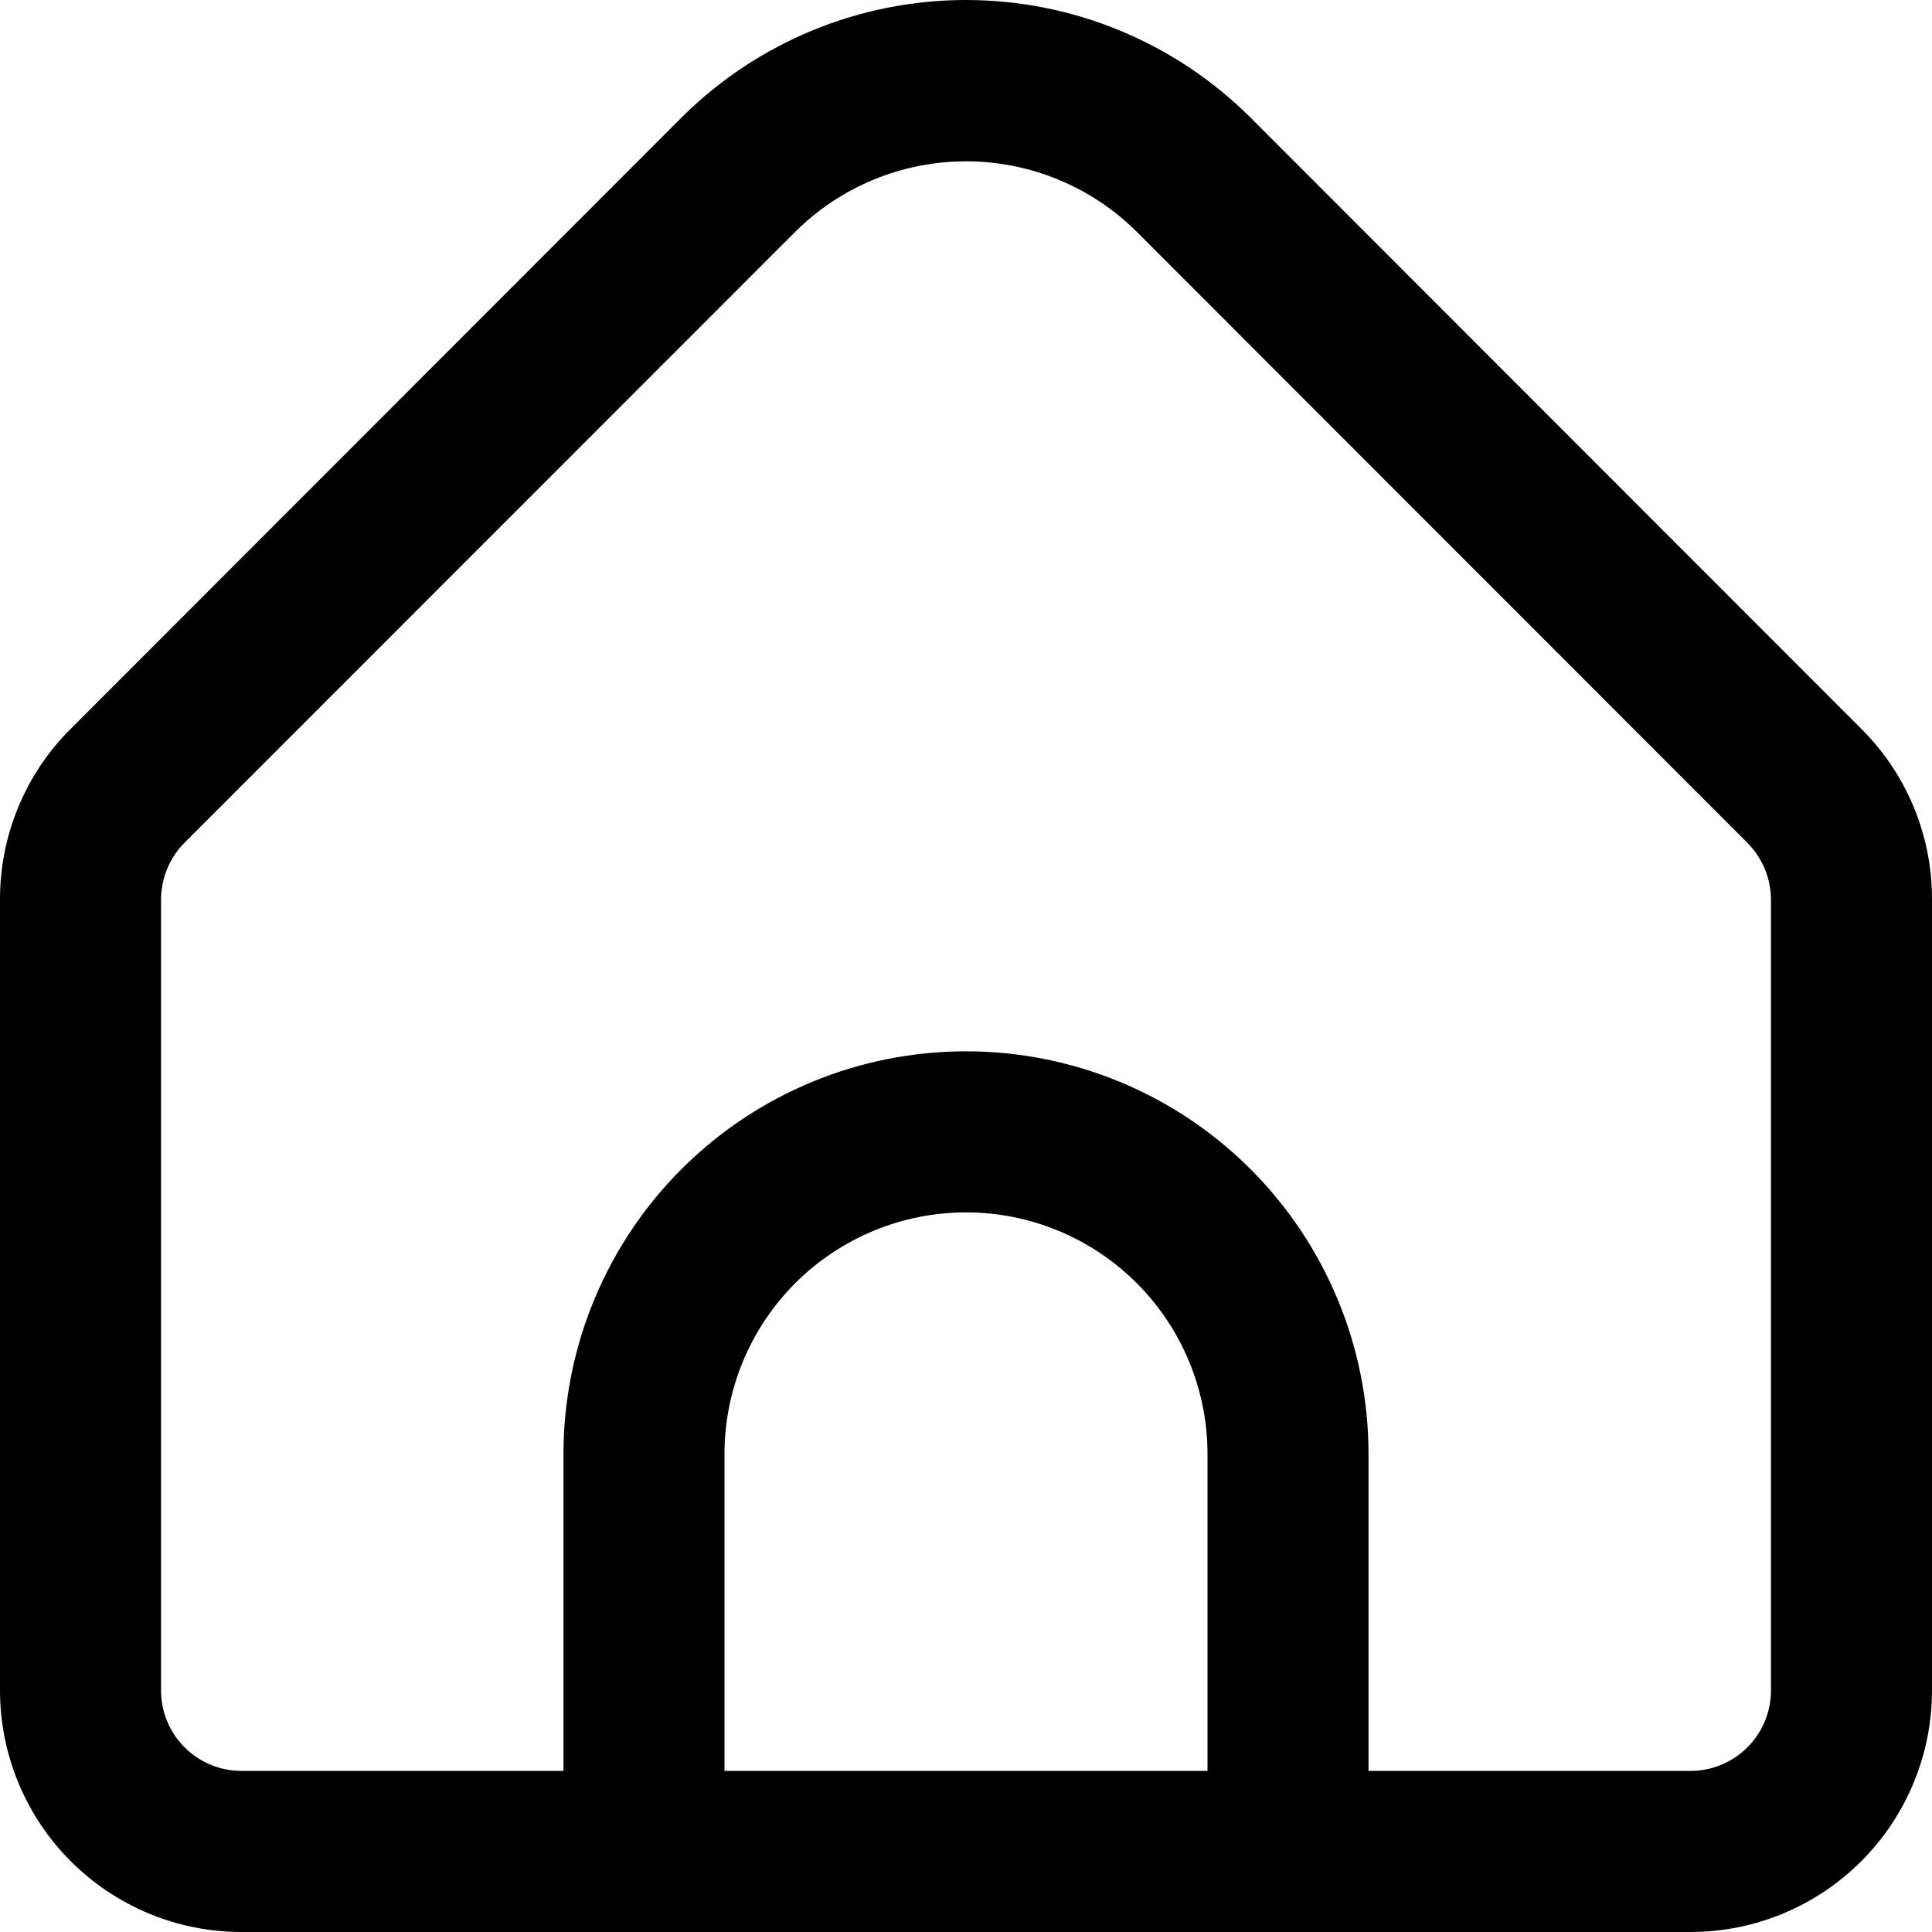<svg width="32" height="32" viewBox="0 0 32 32" fill="currentColor" xmlns="http://www.w3.org/2000/svg">
<path d="M30.828 12.071L20.715 1.95C19.463 0.701 17.767 0 16 0C14.232 0 12.537 0.701 11.285 1.95L1.172 12.071C0.799 12.441 0.504 12.882 0.303 13.368C0.101 13.854 -0.001 14.375 1.6106e-05 14.9V27.998C1.6106e-05 29.059 0.421 30.077 1.172 30.828C1.922 31.578 2.939 32 4 32H28C29.061 32 30.078 31.578 30.828 30.828C31.579 30.077 32 29.059 32 27.998V14.9C32.002 14.375 31.899 13.854 31.698 13.368C31.496 12.882 31.201 12.441 30.828 12.071ZM20 29.332H12V24.083C12 23.022 12.421 22.004 13.172 21.253C13.922 20.503 14.939 20.081 16 20.081C17.061 20.081 18.078 20.503 18.828 21.253C19.579 22.004 20 23.022 20 24.083V29.332ZM29.333 27.998C29.333 28.351 29.193 28.691 28.943 28.941C28.693 29.191 28.354 29.332 28 29.332H22.667V24.083C22.667 22.314 21.964 20.617 20.714 19.366C19.464 18.115 17.768 17.413 16 17.413C14.232 17.413 12.536 18.115 11.286 19.366C10.036 20.617 9.333 22.314 9.333 24.083V29.332H4C3.646 29.332 3.307 29.191 3.057 28.941C2.807 28.691 2.667 28.351 2.667 27.998V14.9C2.668 14.547 2.808 14.208 3.057 13.957L13.171 3.84C13.922 3.092 14.94 2.672 16 2.672C17.06 2.672 18.078 3.092 18.829 3.84L28.943 13.961C29.191 14.211 29.331 14.548 29.333 14.9V27.998Z" fill="currentColor"/>
</svg>
